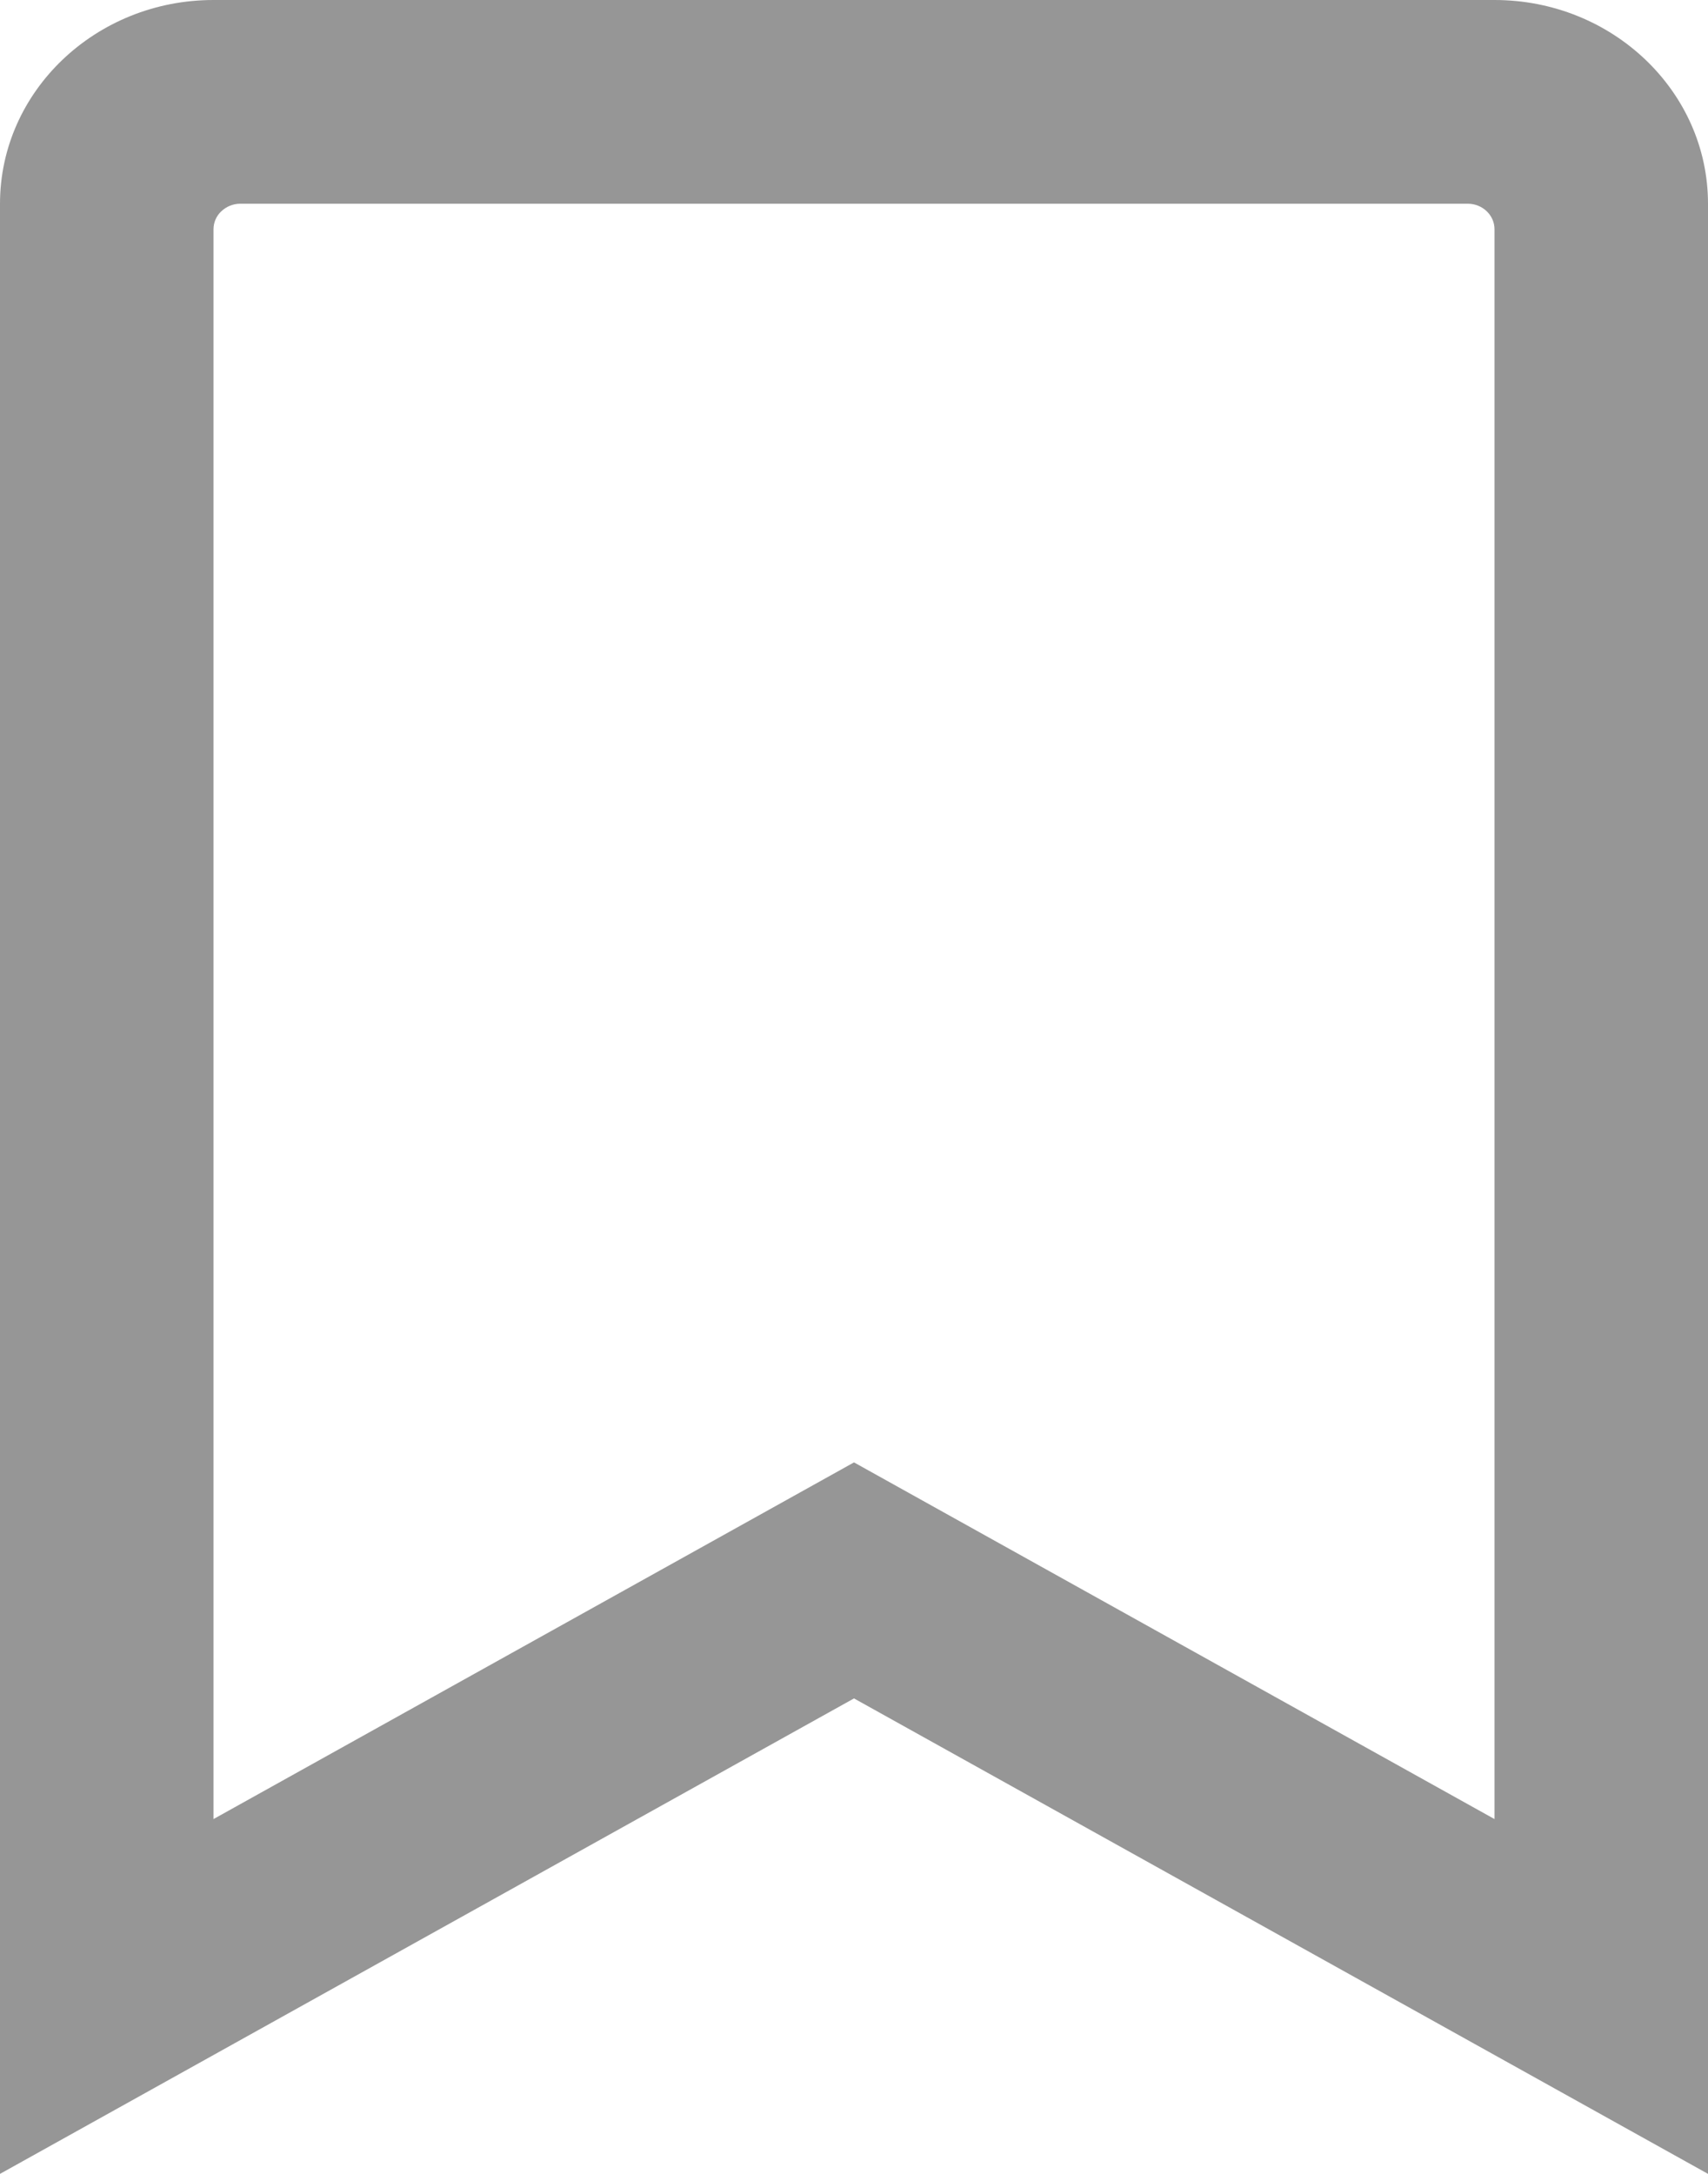 <svg width="11" height="14" viewBox="0 0 11 14" fill="none" xmlns="http://www.w3.org/2000/svg">
<path d="M9.625 0H1.375C0.616 0 0 0.588 0 1.312V14L5.5 10.938L11 14V1.312C11 0.588 10.384 0 9.625 0ZM9.625 11.715L5.5 9.418L1.375 11.715V1.477C1.375 1.433 1.393 1.391 1.425 1.361C1.458 1.33 1.501 1.312 1.547 1.312H9.453C9.548 1.312 9.625 1.386 9.625 1.476V11.715Z" fill="#969696"/>
</svg>
